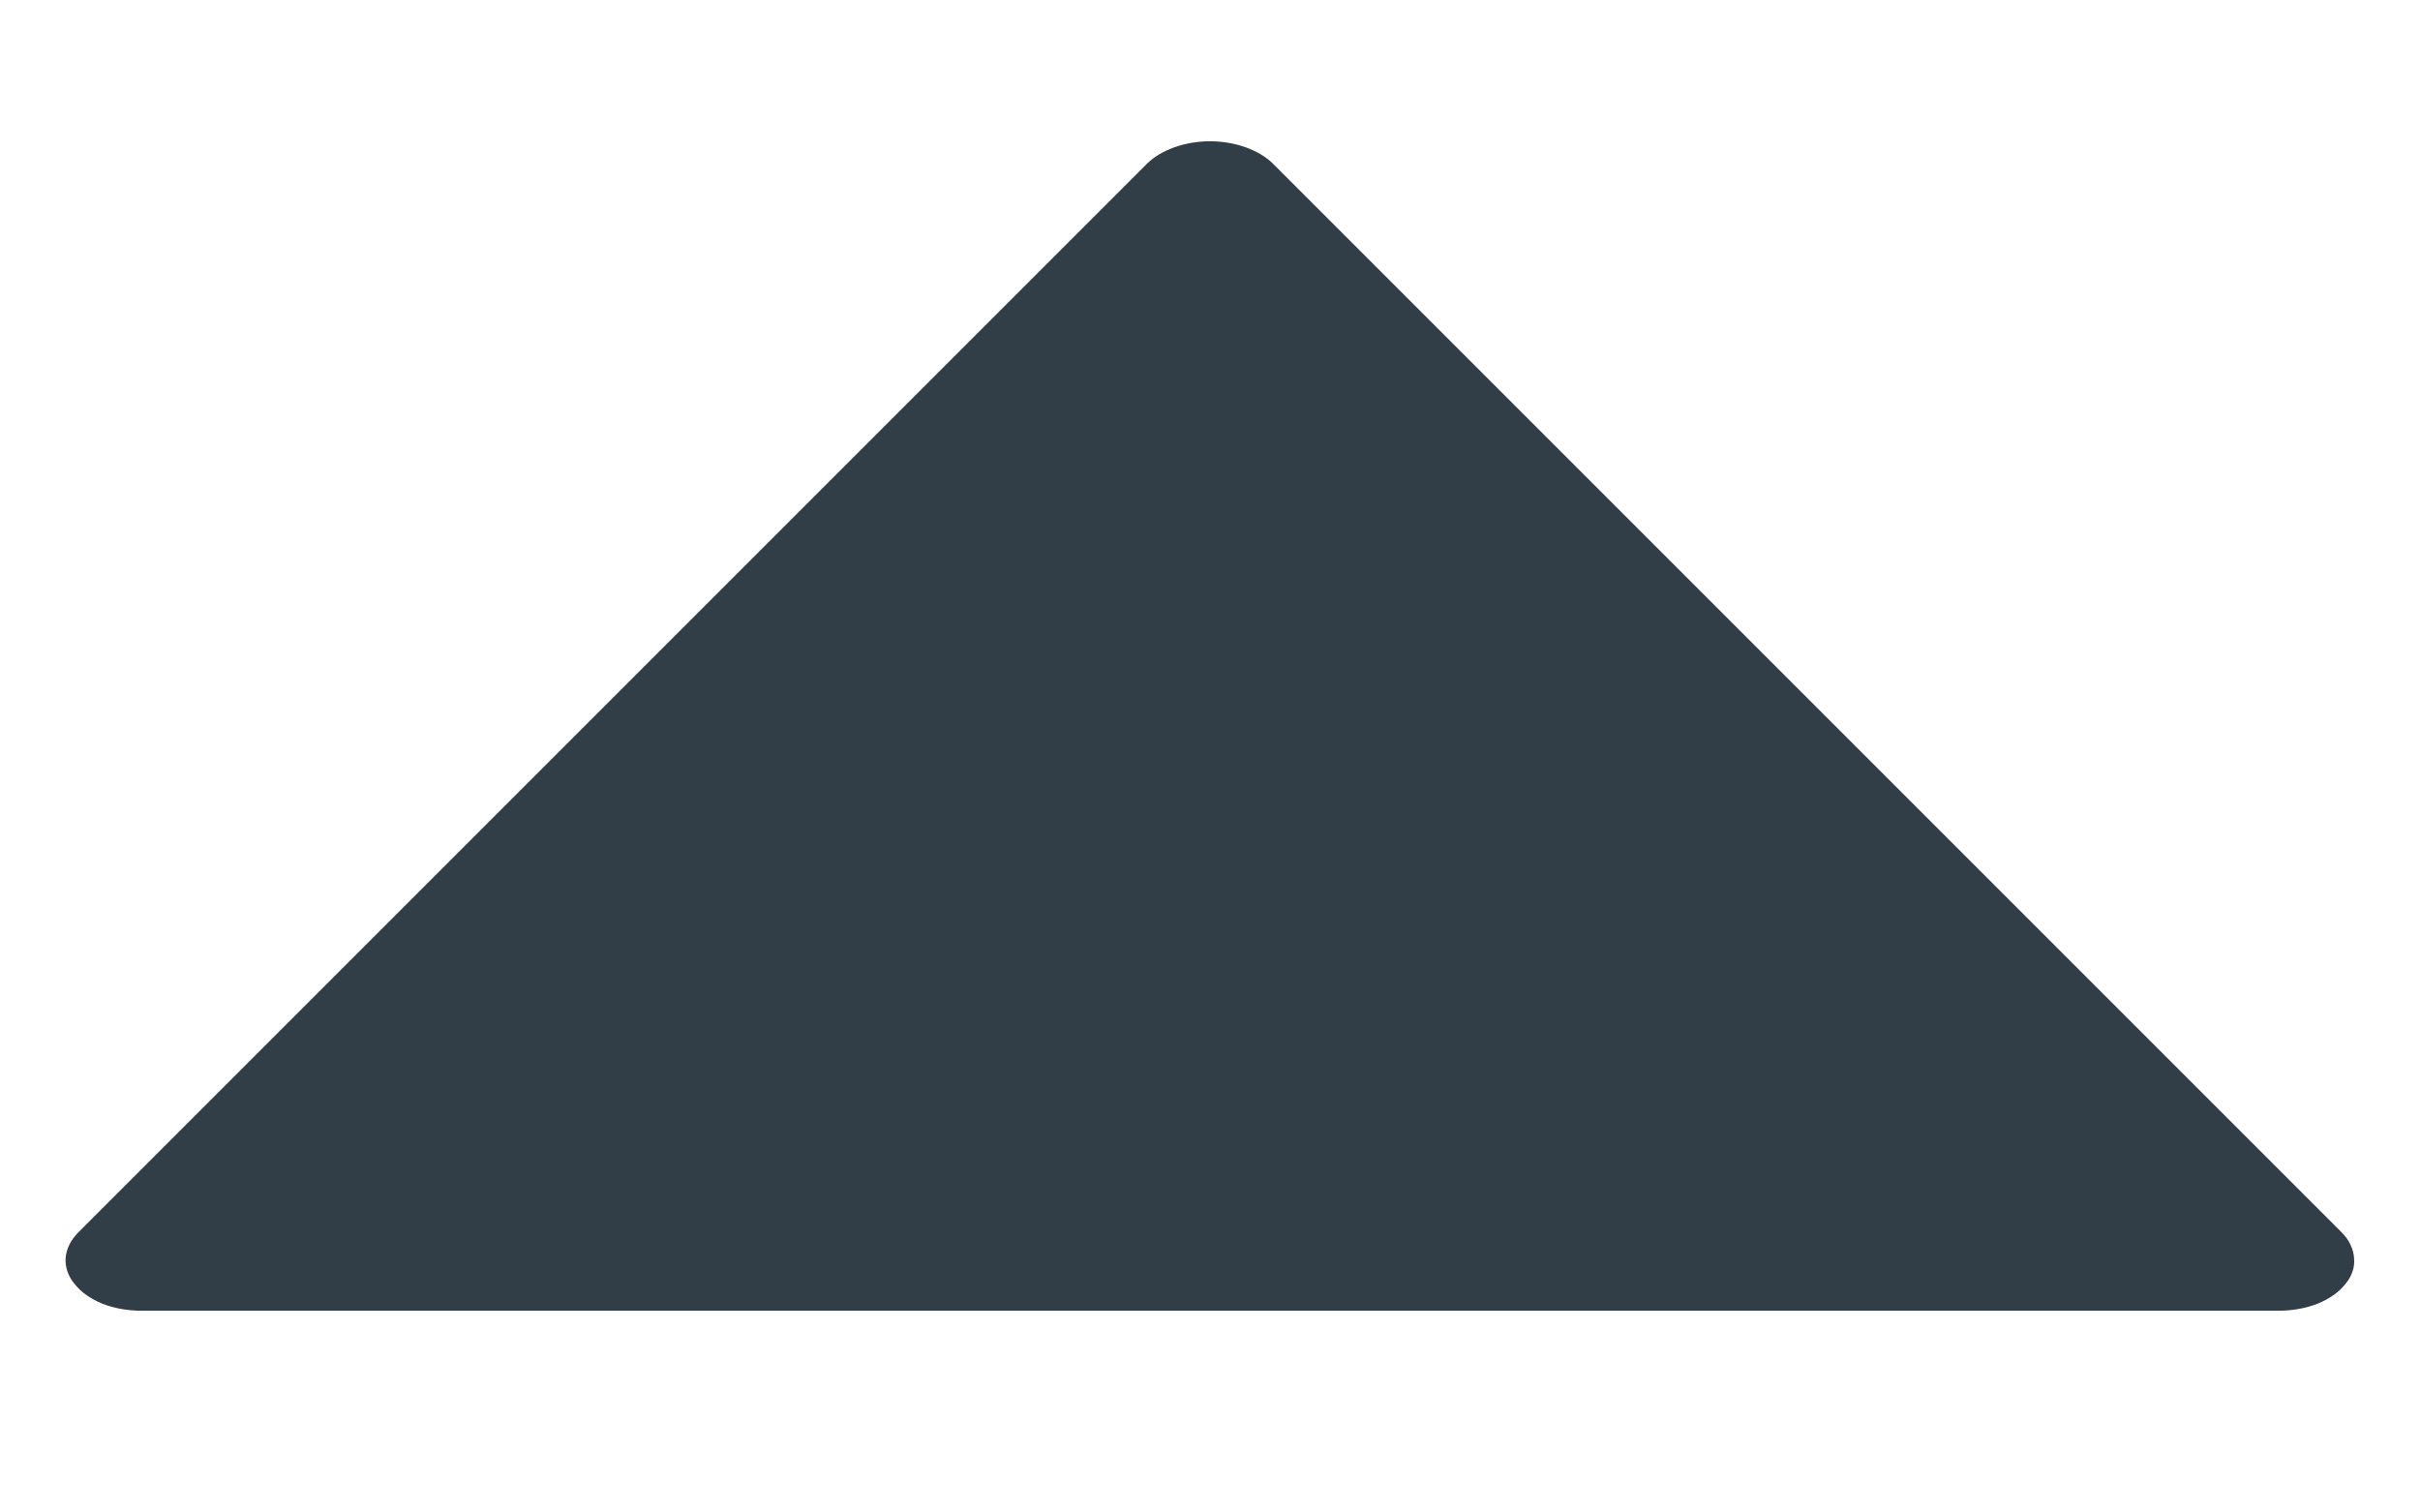 <svg width="8" height="5" viewBox="0 0 8 5" fill="none" xmlns="http://www.w3.org/2000/svg">
<path d="M4.208 0.541L7.741 4.074C7.766 4.099 7.78 4.129 7.782 4.159C7.785 4.189 7.775 4.219 7.753 4.245C7.732 4.272 7.7 4.294 7.661 4.31C7.622 4.325 7.578 4.333 7.533 4.333L0.467 4.333C0.422 4.333 0.377 4.325 0.339 4.31C0.3 4.294 0.268 4.272 0.247 4.245C0.225 4.219 0.215 4.189 0.217 4.159C0.219 4.129 0.234 4.099 0.259 4.074L3.792 0.541C3.815 0.518 3.846 0.5 3.882 0.487C3.918 0.474 3.959 0.467 4 0.467C4.041 0.467 4.082 0.474 4.118 0.487C4.154 0.5 4.185 0.518 4.208 0.541Z" fill="#313E47"/>
</svg>
